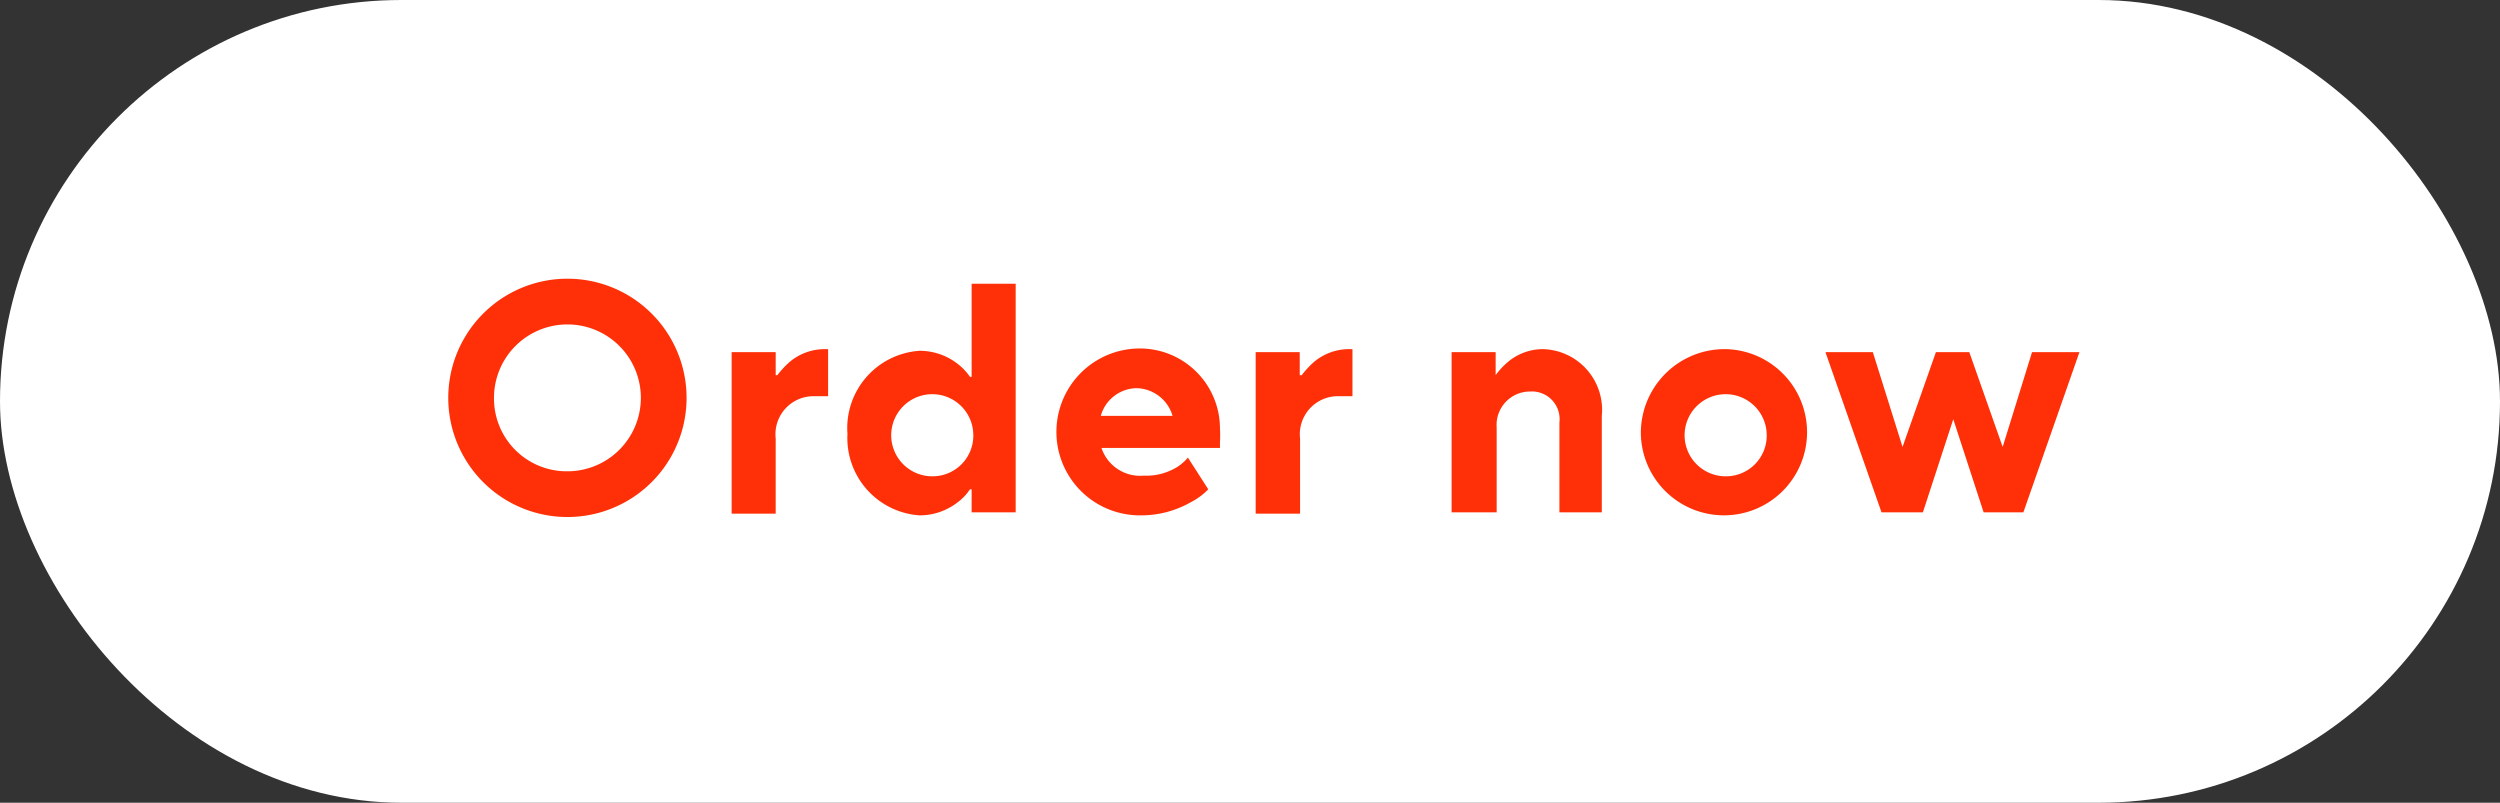 <svg xmlns="http://www.w3.org/2000/svg" viewBox="0 0 74.9 24.05"><rect x="0" y="0" width="74.9" height="24.05" fill="#333333" stroke="none"/><defs><style>.cls-1{fill:#fff;}.cls-2{fill:#ff3008;}</style></defs><g id="Layer_2" data-name="Layer 2"><g id="Layer_1-2" data-name="Layer 1"><rect class="cls-1" width="74.9" height="24.05" rx="12.03"/><path class="cls-2" d="M17,8.35a3.57,3.57,0,1,1,0,7.14,3.57,3.57,0,1,1,0-7.14Zm0,5.77a2.2,2.2,0,1,0-2.2-2.2A2.18,2.18,0,0,0,17,14.12Z"/><path class="cls-2" d="M21.92,10.55h1.32v.69h.05a2.69,2.69,0,0,1,.36-.39,1.63,1.63,0,0,1,1.06-.39h.1v1.41l-.11,0-.33,0a1.14,1.14,0,0,0-1.13,1.27v2.25H21.92Z"/><path class="cls-2" d="M29.11,14.66h-.05a1.52,1.52,0,0,1-.37.39,1.85,1.85,0,0,1-1.14.39A2.32,2.32,0,0,1,25.39,13a2.32,2.32,0,0,1,2.16-2.49,1.85,1.85,0,0,1,1.14.39,1.7,1.7,0,0,1,.37.39h.05V8.5h1.32v6.85H29.11ZM29.16,13a1.23,1.23,0,1,0-1.22,1.27A1.22,1.22,0,0,0,29.16,13Z"/><path class="cls-2" d="M36.2,14.66a2,2,0,0,1-.53.39,3,3,0,0,1-1.52.39,2.49,2.49,0,1,1,0-5,2.4,2.4,0,0,1,2.4,2.39,3.52,3.52,0,0,1,0,.42l0,.17H33a1.22,1.22,0,0,0,1.27.83,1.76,1.76,0,0,0,1-.26,1.43,1.43,0,0,0,.32-.28Zm-1.07-2.2a1.15,1.15,0,0,0-1.08-.83,1.13,1.13,0,0,0-1.07.83Z"/><path class="cls-2" d="M37.62,10.55h1.32v.69H39a2.69,2.69,0,0,1,.36-.39,1.63,1.63,0,0,1,1.06-.39h.1v1.41l-.11,0-.33,0a1.14,1.14,0,0,0-1.13,1.27v2.25H37.62Z"/><path class="cls-2" d="M43.49,10.55h1.32v.69h0a2.22,2.22,0,0,1,.36-.39,1.63,1.63,0,0,1,1.06-.39,1.82,1.82,0,0,1,1.76,2v2.89H46.72V12.66a.83.83,0,0,0-.88-.93,1,1,0,0,0-1,1.07v2.55H43.49Z"/><path class="cls-2" d="M51.71,10.46A2.49,2.49,0,1,1,49.16,13,2.51,2.51,0,0,1,51.71,10.46ZM52.93,13a1.23,1.23,0,1,0-1.22,1.27A1.22,1.22,0,0,0,52.93,13Z"/><path class="cls-2" d="M54.69,10.55h1.42L57,13.39h0L58,10.55H59L60,13.39H60l.88-2.84h1.42l-1.68,4.8H59.43l-.91-2.79h0l-.91,2.79H56.37Z"/></g></g></svg>